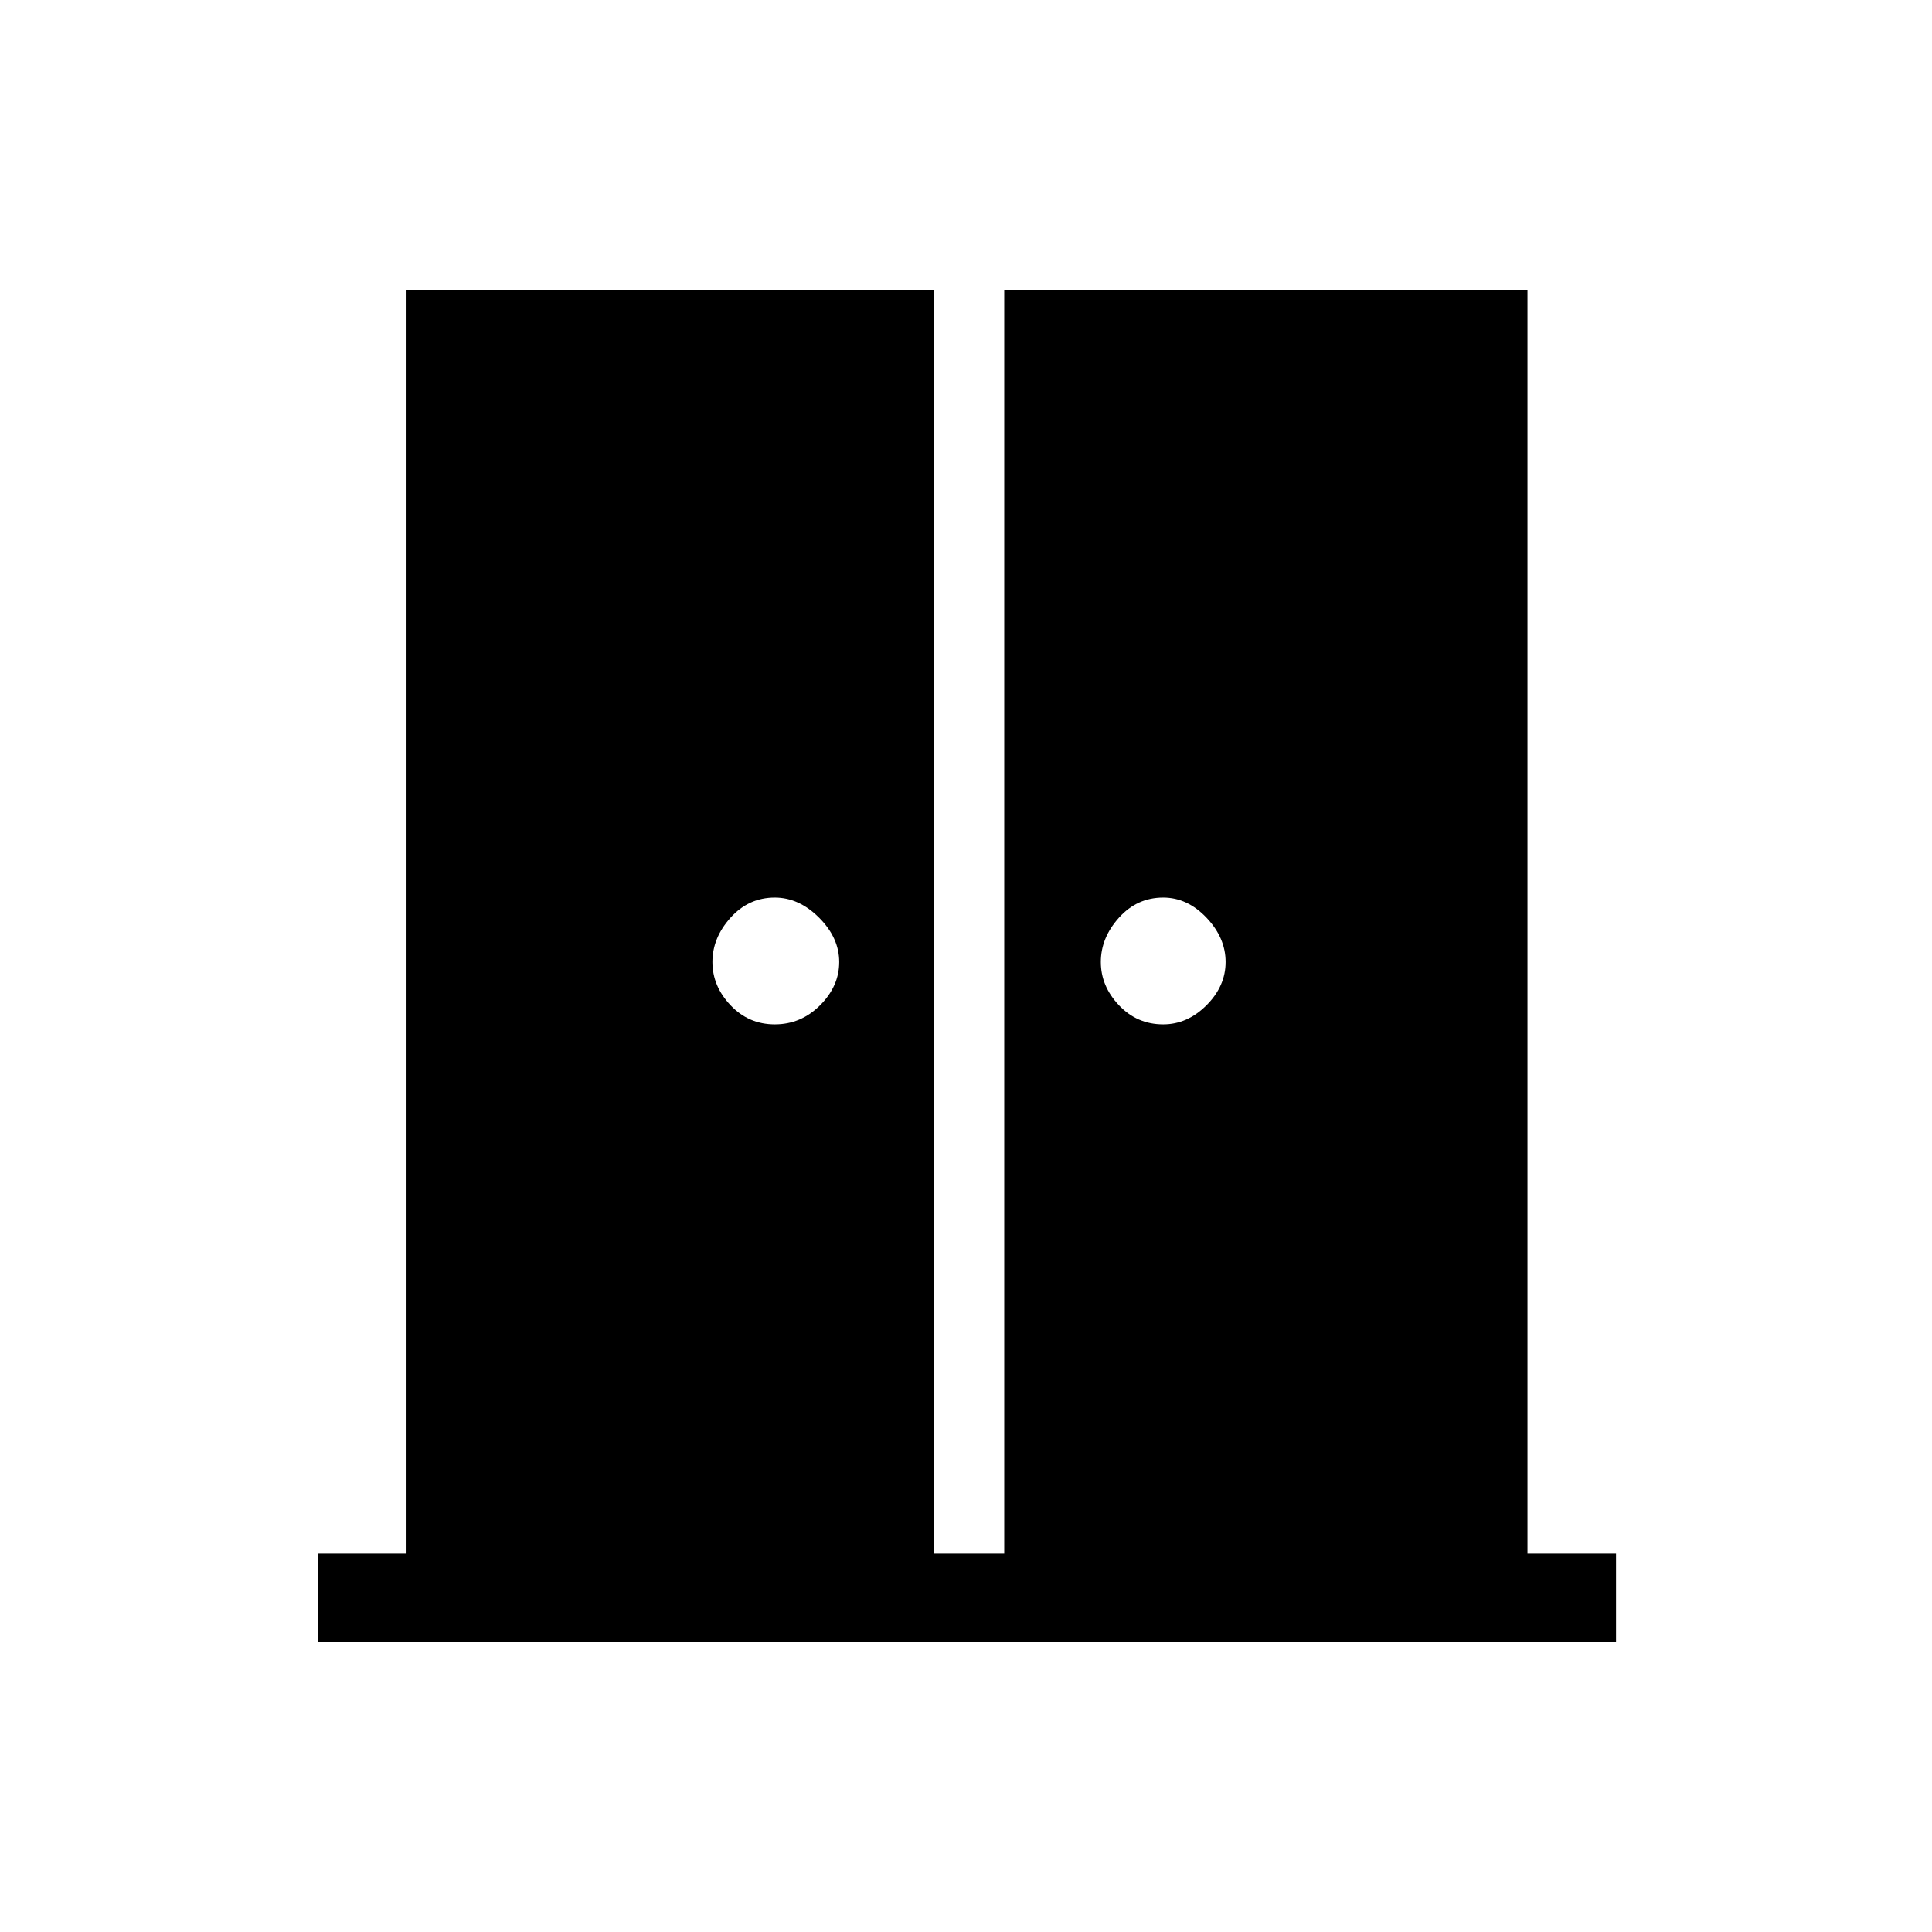 <svg xmlns="http://www.w3.org/2000/svg" height="48" width="48"><path d="M19.25 25.45Q19.9 25.45 20.375 24.975Q20.85 24.5 20.85 23.9Q20.85 23.3 20.35 22.8Q19.85 22.3 19.25 22.3Q18.6 22.3 18.15 22.8Q17.7 23.3 17.7 23.9Q17.7 24.5 18.15 24.975Q18.6 25.45 19.25 25.45ZM28.9 25.45Q29.5 25.45 29.975 24.975Q30.45 24.5 30.45 23.9Q30.45 23.3 29.975 22.8Q29.5 22.3 28.9 22.3Q28.25 22.3 27.8 22.8Q27.35 23.3 27.35 23.9Q27.35 24.5 27.8 24.975Q28.25 25.45 28.9 25.45ZM7.9 40.8V38.6H10.1V7.2H23.2V38.6H24.95V7.2H37.95V38.6H40.15V40.8Z"/></svg>